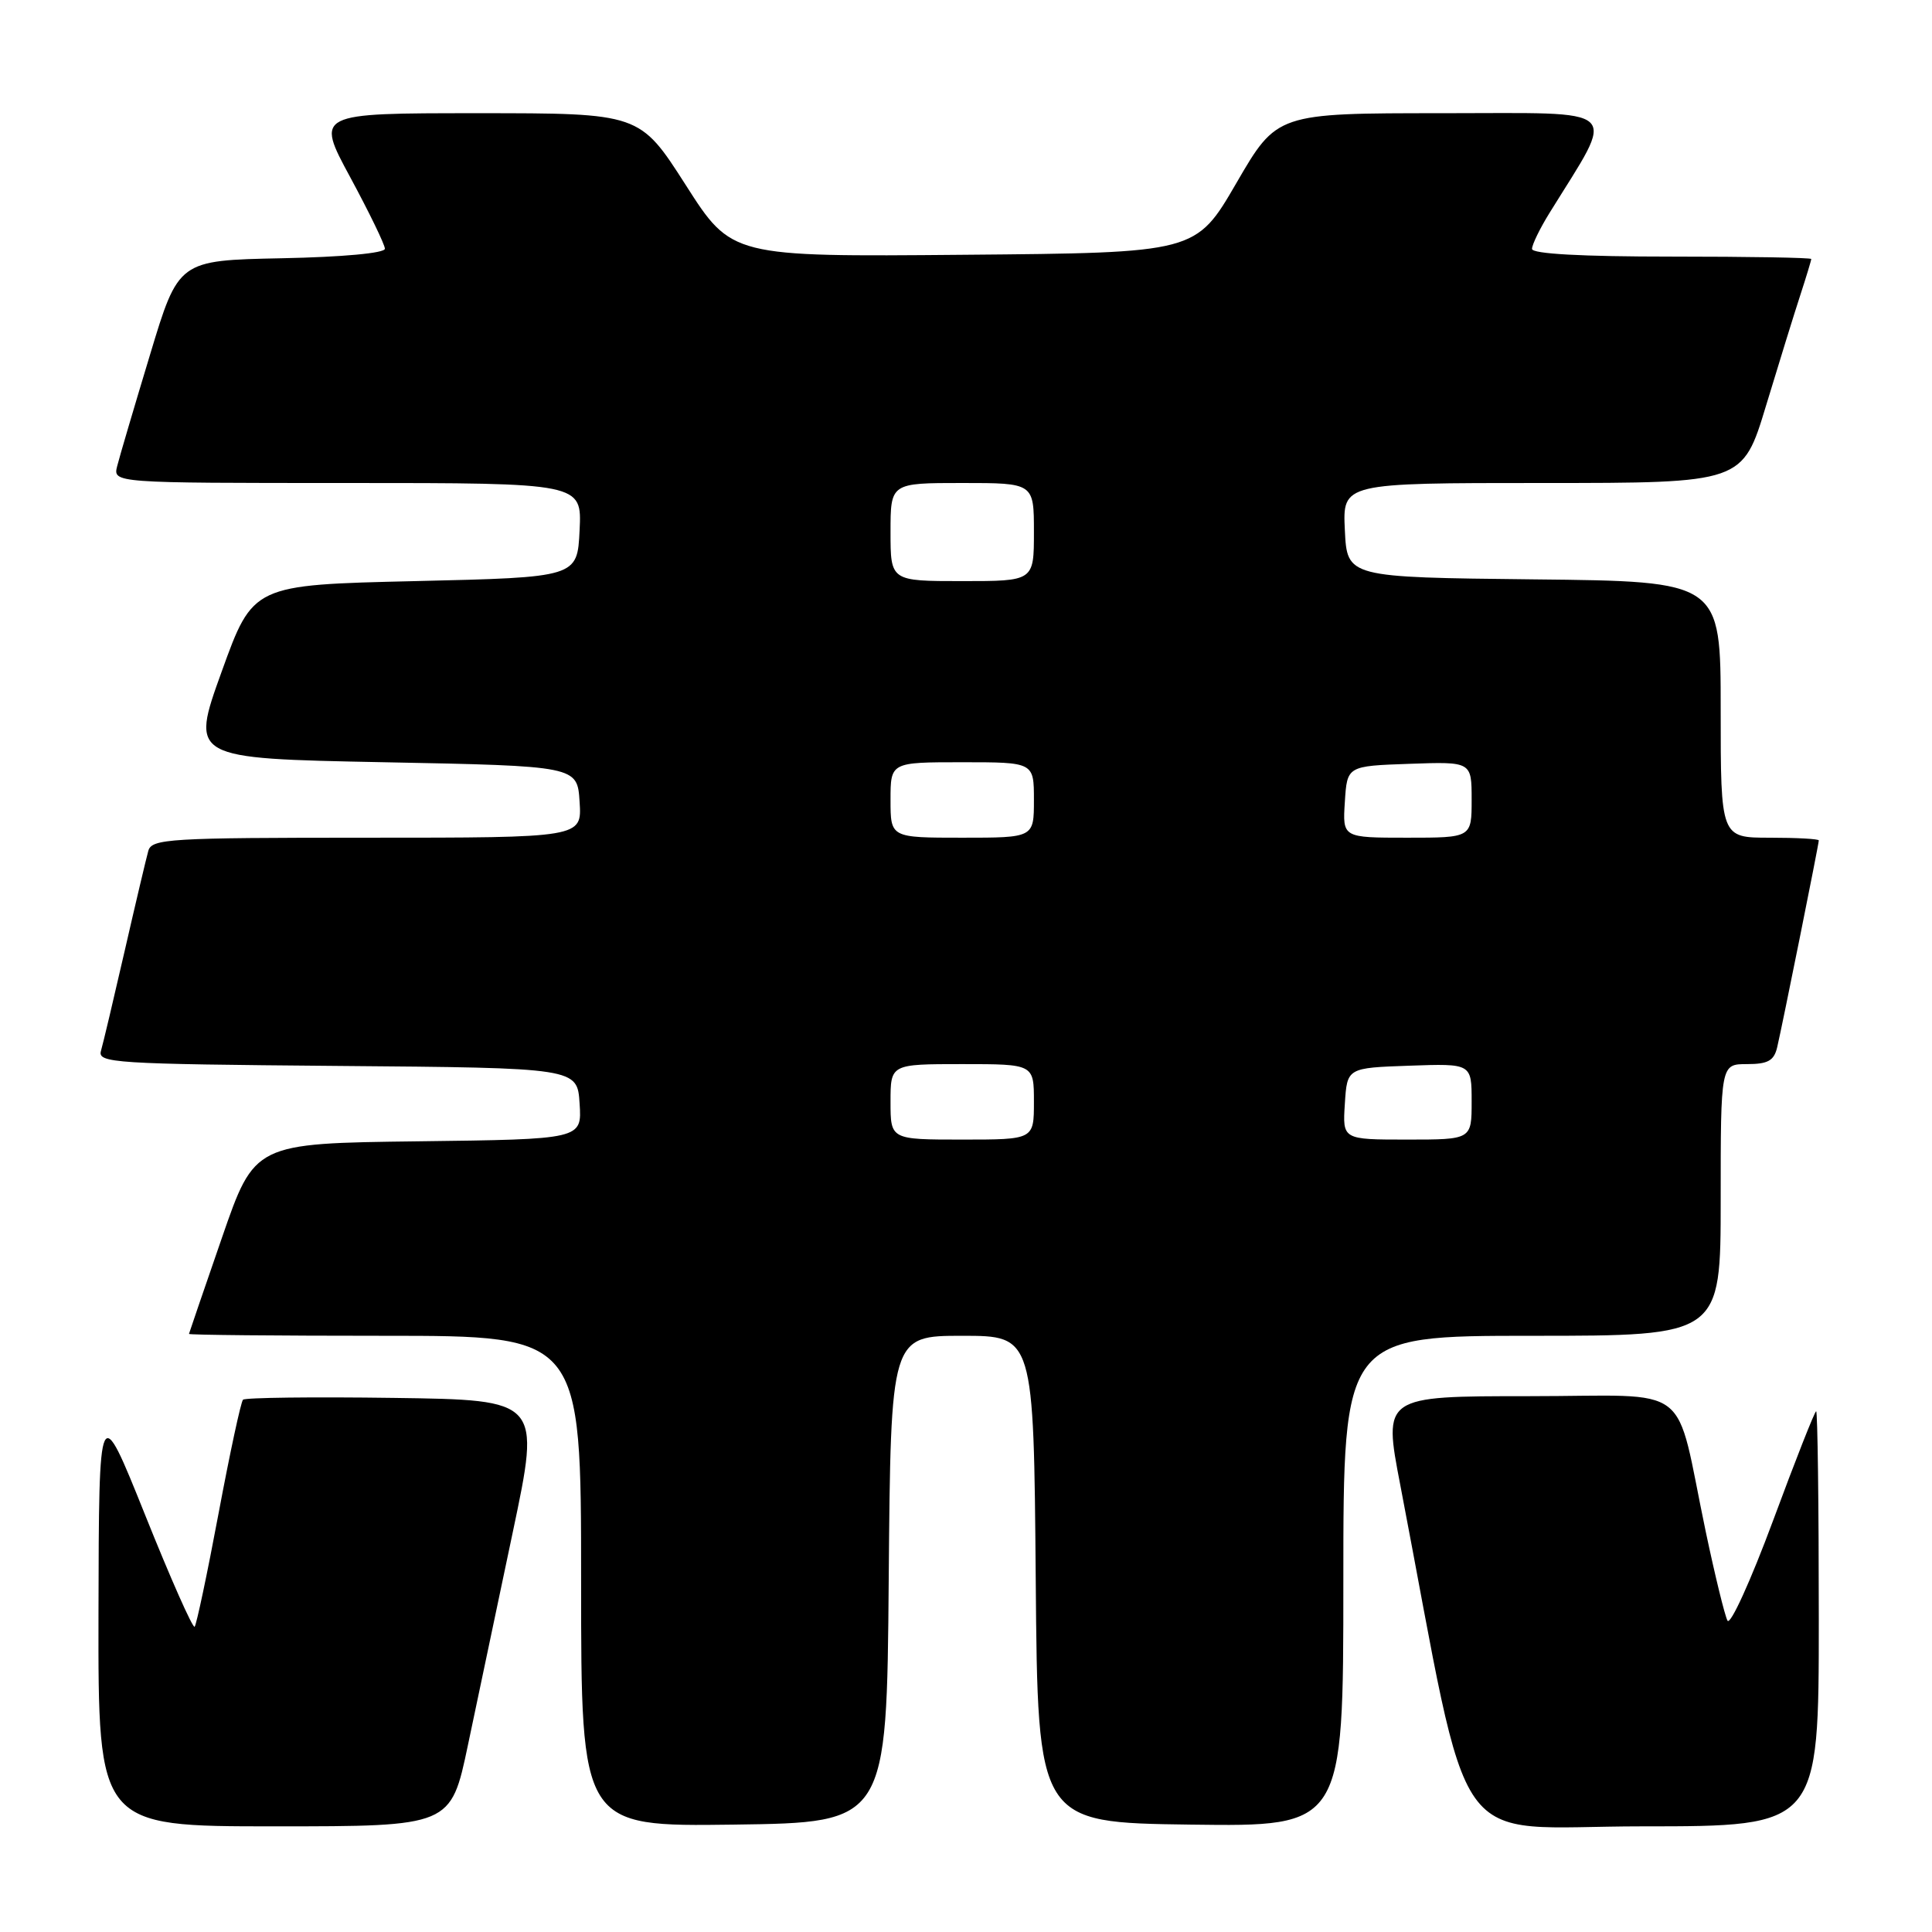 <?xml version="1.0" encoding="UTF-8" standalone="no"?>
<!DOCTYPE svg PUBLIC "-//W3C//DTD SVG 1.1//EN" "http://www.w3.org/Graphics/SVG/1.1/DTD/svg11.dtd" >
<svg xmlns="http://www.w3.org/2000/svg" xmlns:xlink="http://www.w3.org/1999/xlink" version="1.1" viewBox="0 0 256 256">
 <g >
 <path fill="currentColor"
d=" M 62.00 231.25 C 63.24 225.34 65.92 212.62 67.95 203.00 C 71.64 185.50 71.64 185.50 52.18 185.23 C 41.47 185.08 32.48 185.19 32.20 185.47 C 31.92 185.75 30.46 192.53 28.96 200.54 C 27.46 208.55 26.03 215.30 25.79 215.55 C 25.54 215.79 22.59 209.13 19.23 200.74 C 13.11 185.50 13.11 185.50 13.05 213.75 C 13.00 242.00 13.00 242.00 36.37 242.00 C 59.74 242.00 59.74 242.00 62.00 231.25 Z  M 117.76 209.25 C 118.03 177.00 118.03 177.00 127.50 177.00 C 136.97 177.00 136.97 177.00 137.24 209.25 C 137.50 241.50 137.50 241.50 157.75 241.77 C 178.00 242.04 178.00 242.04 178.00 209.52 C 178.00 177.00 178.00 177.00 203.00 177.00 C 228.00 177.00 228.00 177.00 228.00 159.00 C 228.00 141.00 228.00 141.00 231.48 141.00 C 234.27 141.00 235.07 140.55 235.49 138.75 C 236.16 135.91 241.00 111.85 241.00 111.36 C 241.00 111.16 238.07 111.00 234.50 111.00 C 228.00 111.00 228.00 111.00 228.00 94.02 C 228.00 77.03 228.00 77.03 203.25 76.77 C 178.50 76.50 178.50 76.50 178.20 70.25 C 177.90 64.00 177.90 64.00 204.41 64.00 C 230.91 64.00 230.91 64.00 234.01 53.75 C 235.72 48.11 237.76 41.51 238.56 39.07 C 239.35 36.64 240.00 34.50 240.00 34.32 C 240.00 34.14 231.68 34.00 221.50 34.00 C 209.59 34.00 203.00 33.64 203.00 32.98 C 203.00 32.42 204.04 30.28 205.31 28.23 C 214.21 13.83 215.46 15.00 191.14 15.00 C 169.20 15.00 169.20 15.00 163.83 24.25 C 158.46 33.50 158.46 33.50 127.70 33.76 C 96.94 34.03 96.94 34.03 90.86 24.51 C 84.77 15.00 84.77 15.00 63.29 15.00 C 41.82 15.00 41.82 15.00 46.41 23.49 C 48.93 28.16 51.00 32.42 51.00 32.96 C 51.00 33.54 45.41 34.06 37.33 34.22 C 23.65 34.50 23.65 34.50 19.88 47.00 C 17.80 53.88 15.84 60.51 15.53 61.75 C 14.96 64.00 14.96 64.00 46.03 64.00 C 77.10 64.00 77.10 64.00 76.80 70.25 C 76.50 76.50 76.50 76.50 55.01 77.00 C 33.52 77.50 33.52 77.50 29.37 89.00 C 25.22 100.50 25.22 100.50 50.86 101.00 C 76.50 101.50 76.50 101.50 76.80 106.25 C 77.11 111.00 77.11 111.00 48.62 111.00 C 22.34 111.00 20.10 111.14 19.65 112.75 C 19.38 113.71 17.97 119.67 16.52 126.00 C 15.07 132.32 13.66 138.28 13.38 139.24 C 12.91 140.85 15.03 140.99 44.69 141.24 C 76.50 141.50 76.50 141.50 76.80 146.23 C 77.11 150.96 77.11 150.96 55.42 151.23 C 33.73 151.50 33.73 151.50 29.41 164.00 C 27.03 170.88 25.07 176.61 25.04 176.75 C 25.02 176.89 36.70 177.00 51.00 177.00 C 77.00 177.00 77.00 177.00 77.00 209.52 C 77.00 242.04 77.00 242.04 97.25 241.77 C 117.50 241.50 117.50 241.50 117.76 209.25 Z  M 241.00 214.50 C 241.00 199.38 240.84 187.00 240.65 187.00 C 240.46 187.00 237.89 193.52 234.94 201.49 C 231.98 209.46 229.27 215.42 228.90 214.74 C 228.54 214.06 227.25 208.78 226.03 203.00 C 221.78 182.75 224.71 185.00 202.60 185.00 C 183.28 185.00 183.28 185.00 185.54 196.75 C 195.18 247.02 191.62 242.00 217.61 242.00 C 241.00 242.00 241.00 242.00 241.00 214.50 Z  M 118.00 146.00 C 118.00 141.00 118.00 141.00 127.50 141.00 C 137.00 141.00 137.00 141.00 137.00 146.00 C 137.00 151.00 137.00 151.00 127.50 151.00 C 118.00 151.00 118.00 151.00 118.00 146.00 Z  M 178.20 146.25 C 178.50 141.50 178.50 141.50 186.75 141.21 C 195.00 140.92 195.00 140.92 195.00 145.96 C 195.00 151.00 195.00 151.00 186.45 151.00 C 177.89 151.00 177.89 151.00 178.20 146.25 Z  M 118.00 106.00 C 118.00 101.00 118.00 101.00 127.50 101.00 C 137.00 101.00 137.00 101.00 137.00 106.00 C 137.00 111.00 137.00 111.00 127.50 111.00 C 118.00 111.00 118.00 111.00 118.00 106.00 Z  M 178.20 106.25 C 178.50 101.50 178.50 101.50 186.75 101.21 C 195.00 100.92 195.00 100.92 195.00 105.96 C 195.00 111.00 195.00 111.00 186.45 111.00 C 177.89 111.00 177.89 111.00 178.20 106.25 Z  M 118.00 70.50 C 118.00 64.00 118.00 64.00 127.50 64.00 C 137.00 64.00 137.00 64.00 137.00 70.50 C 137.00 77.00 137.00 77.00 127.50 77.00 C 118.00 77.00 118.00 77.00 118.00 70.50 Z "/>
</g>
</svg>